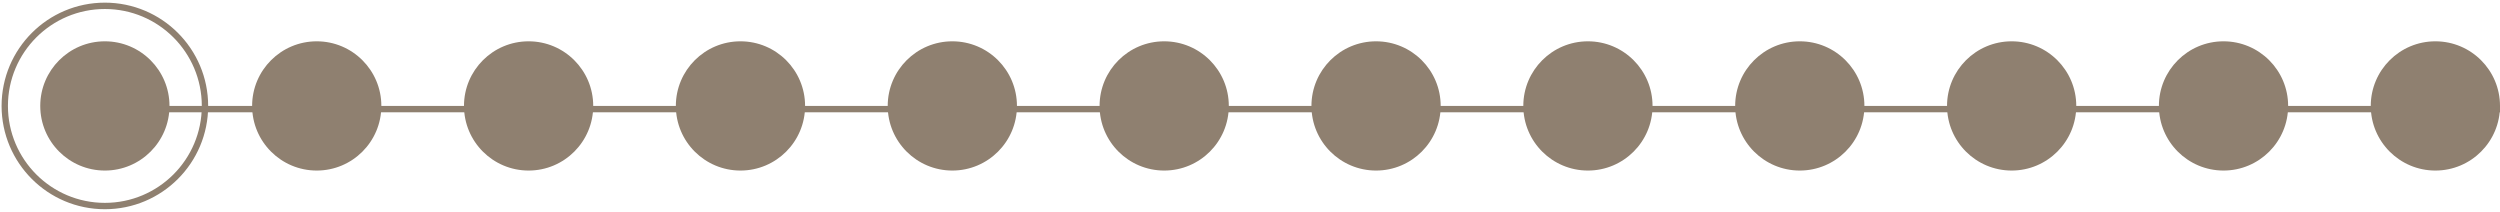 <?xml version="1.0" encoding="utf-8"?>
<!-- Generator: Adobe Illustrator 21.0.0, SVG Export Plug-In . SVG Version: 6.00 Build 0)  -->
<svg version="1.1" id="Capa_1" xmlns="http://www.w3.org/2000/svg" xmlns:xlink="http://www.w3.org/1999/xlink" x="0px" y="0px"
	 viewBox="0 0 472 40" style="enable-background:new 0 0 472 40;" xml:space="preserve">
<style type="text/css">
	.st0{fill:none;stroke:#8F8070;stroke-width:1.2;stroke-miterlimit:10;}
	.st1{fill:#8F8070;}
</style>
<g>
	<line class="st0" x1="16.1" y1="20.6" x2="472" y2="20.6"/>
	<circle class="st1" cx="19.8" cy="20" r="12.2"/>
	<circle class="st1" cx="59.8" cy="20" r="12.2"/>
	<circle class="st1" cx="99.8" cy="20" r="12.2"/>
	<circle class="st1" cx="139.8" cy="20" r="12.2"/>
	<circle class="st1" cx="179.8" cy="20" r="12.2"/>
	<circle class="st1" cx="219.8" cy="20" r="12.2"/>
	<circle class="st1" cx="259.8" cy="20" r="12.2"/>
	<circle class="st1" cx="299.8" cy="20" r="12.2"/>
	<circle class="st1" cx="339.8" cy="20" r="12.2"/>
	<circle class="st1" cx="379.8" cy="20" r="12.2"/>
	<circle class="st1" cx="419.8" cy="20" r="12.2"/>
	<circle class="st1" cx="459.8" cy="20" r="12.2"/>
	<circle class="st0" cx="19.8" cy="20" r="18.9"/>
</g>
</svg>
